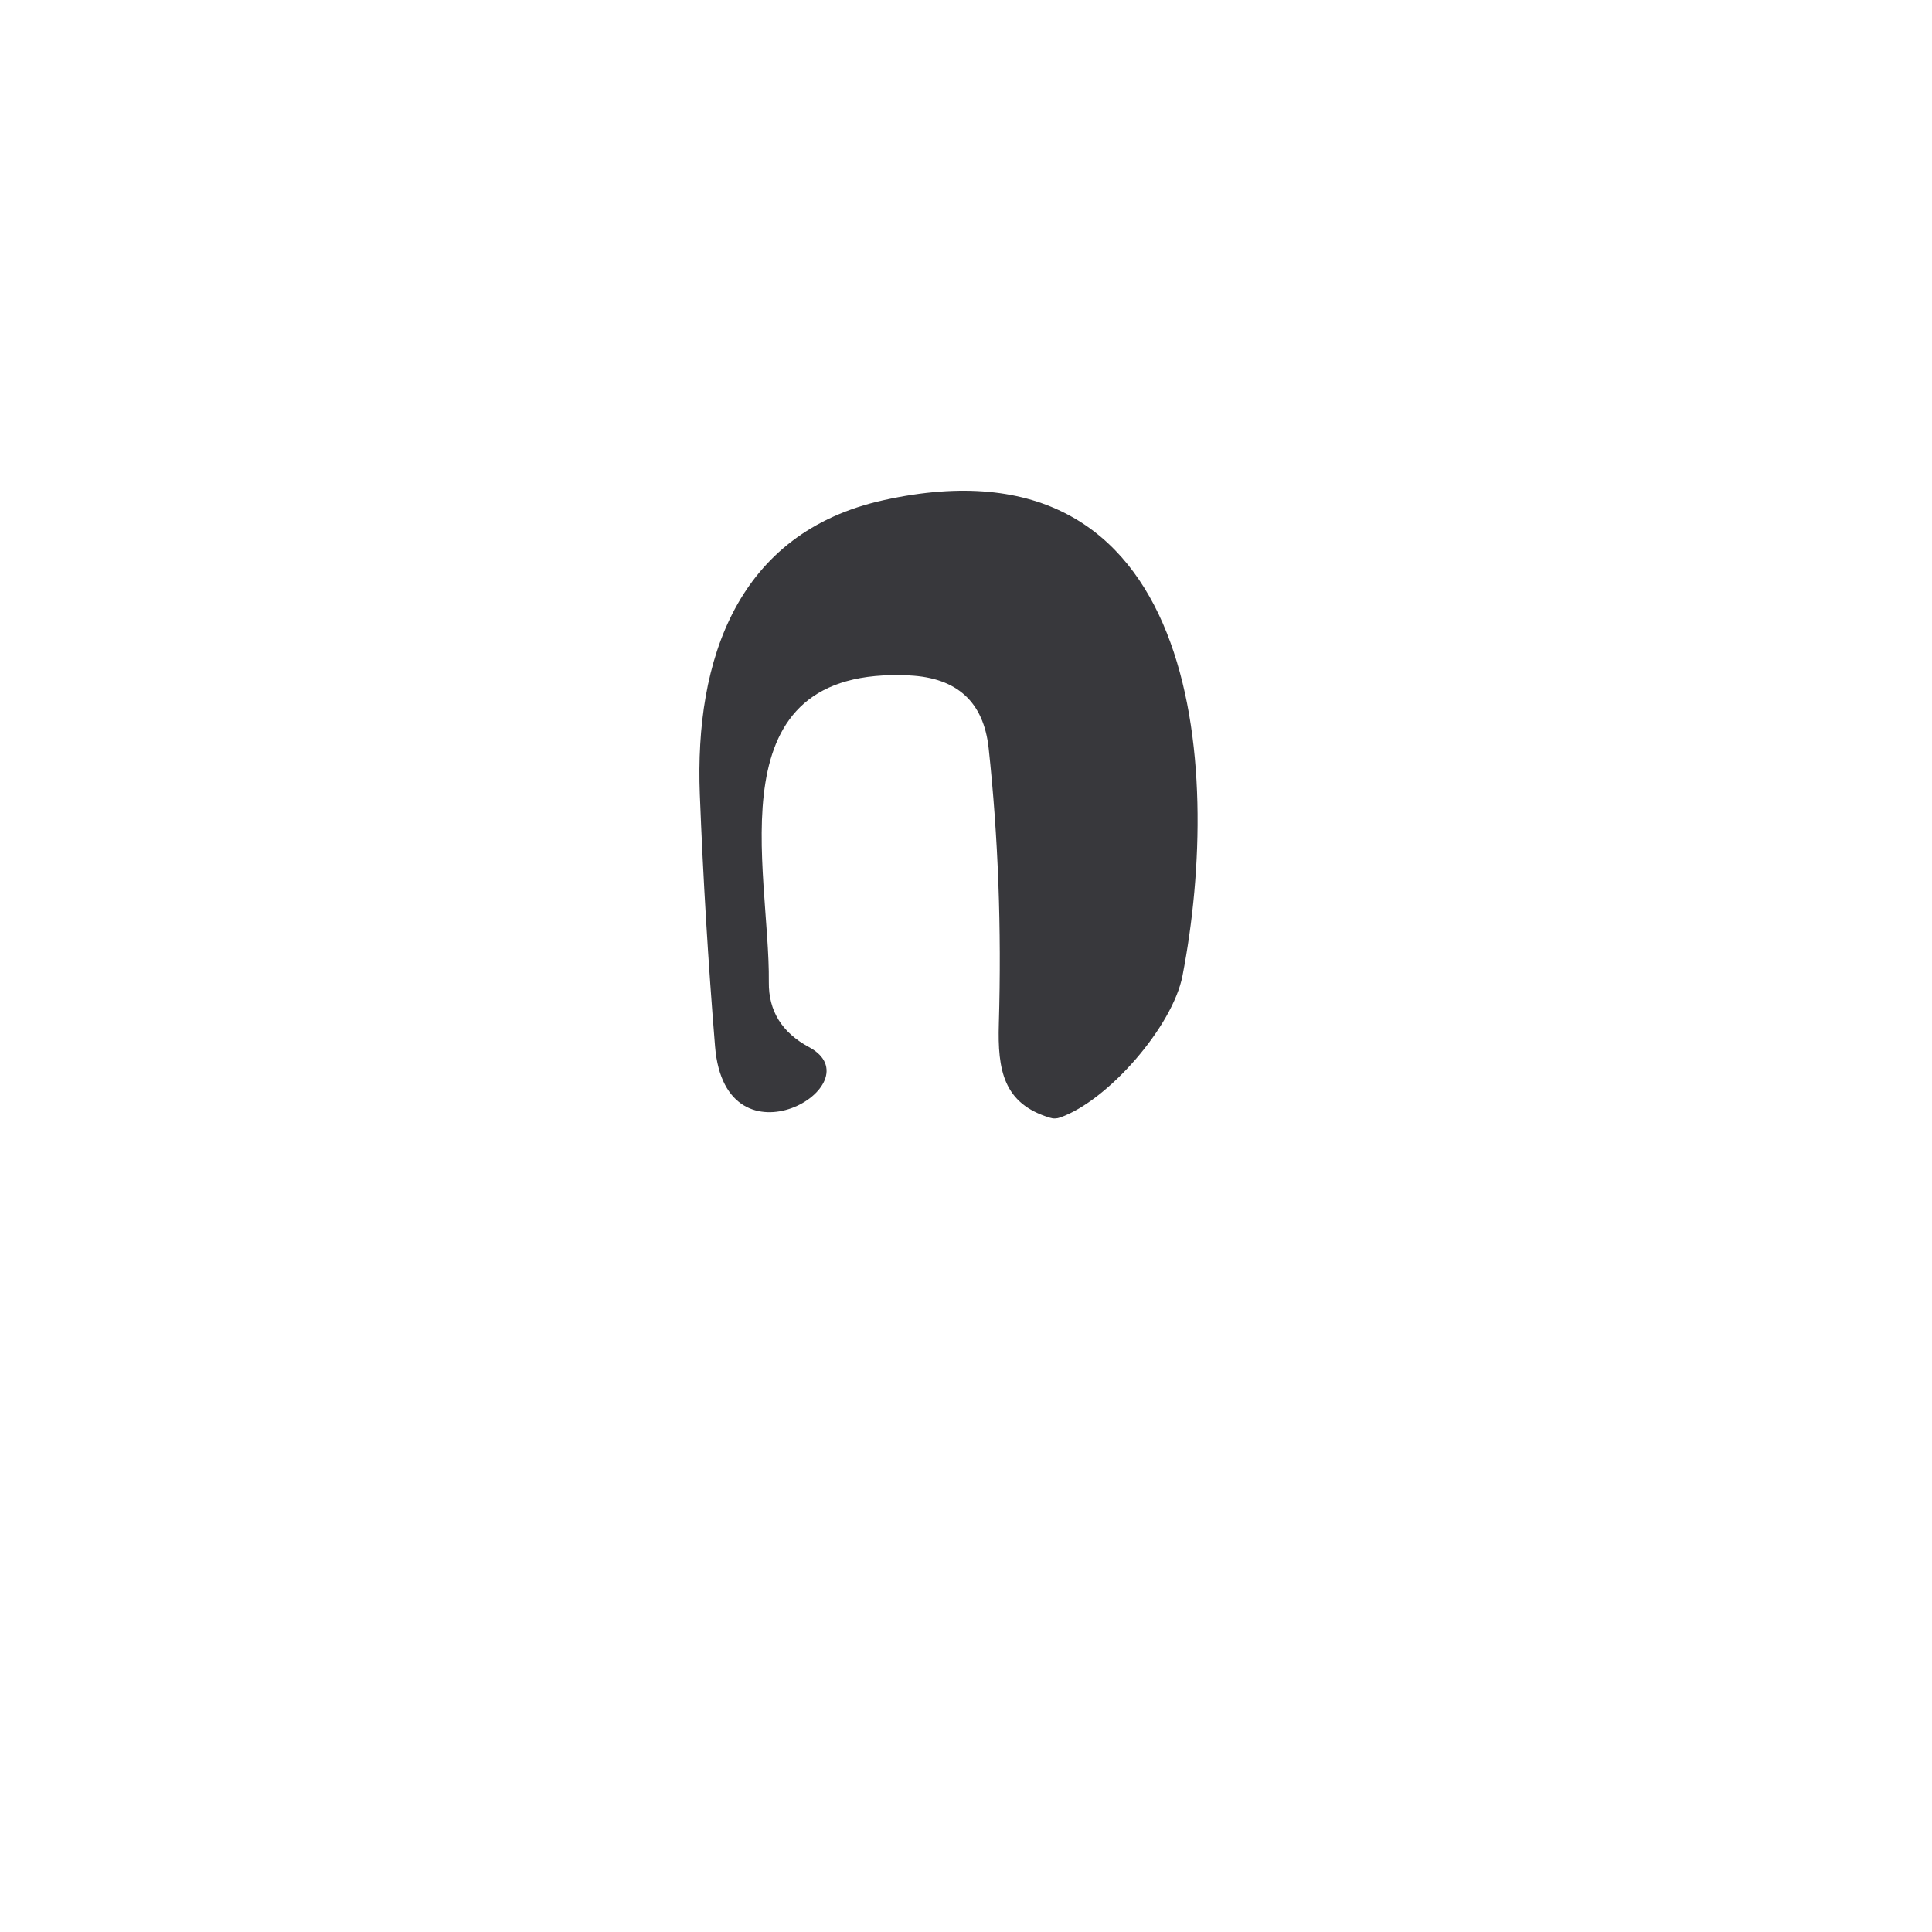<?xml version="1.0" encoding="UTF-8" standalone="no"?>
<!DOCTYPE svg PUBLIC "-//W3C//DTD SVG 1.1//EN" "http://www.w3.org/Graphics/SVG/1.1/DTD/svg11.dtd">
<svg xmlns="http://www.w3.org/2000/svg" version="1.1" viewBox="0 0 180 180">
<path fill="#38383c" d="
  M 75.38 97.56
  C 81.72 100.97 67.59 109.33 66.62 97.50
  Q 65.66 85.77 65.20 74.00
  C 64.72 61.51 68.66 49.62 82.32 46.60
  C 111.73 40.08 113.97 71.27 110.17 90.91
  C 109.26 95.61 103.27 102.52 98.78 104.11
  Q 98.29 104.29 97.80 104.13
  C 93.50 102.82 92.93 99.72 93.06 95.39
  Q 93.45 82.10 92.11 69.70
  C 91.64 65.38 89.15 63.15 84.74 62.93
  C 66.30 62.01 71.74 80.97 71.63 91.50
  Q 71.58 95.52 75.38 97.56
  Z"
/>
</svg>
